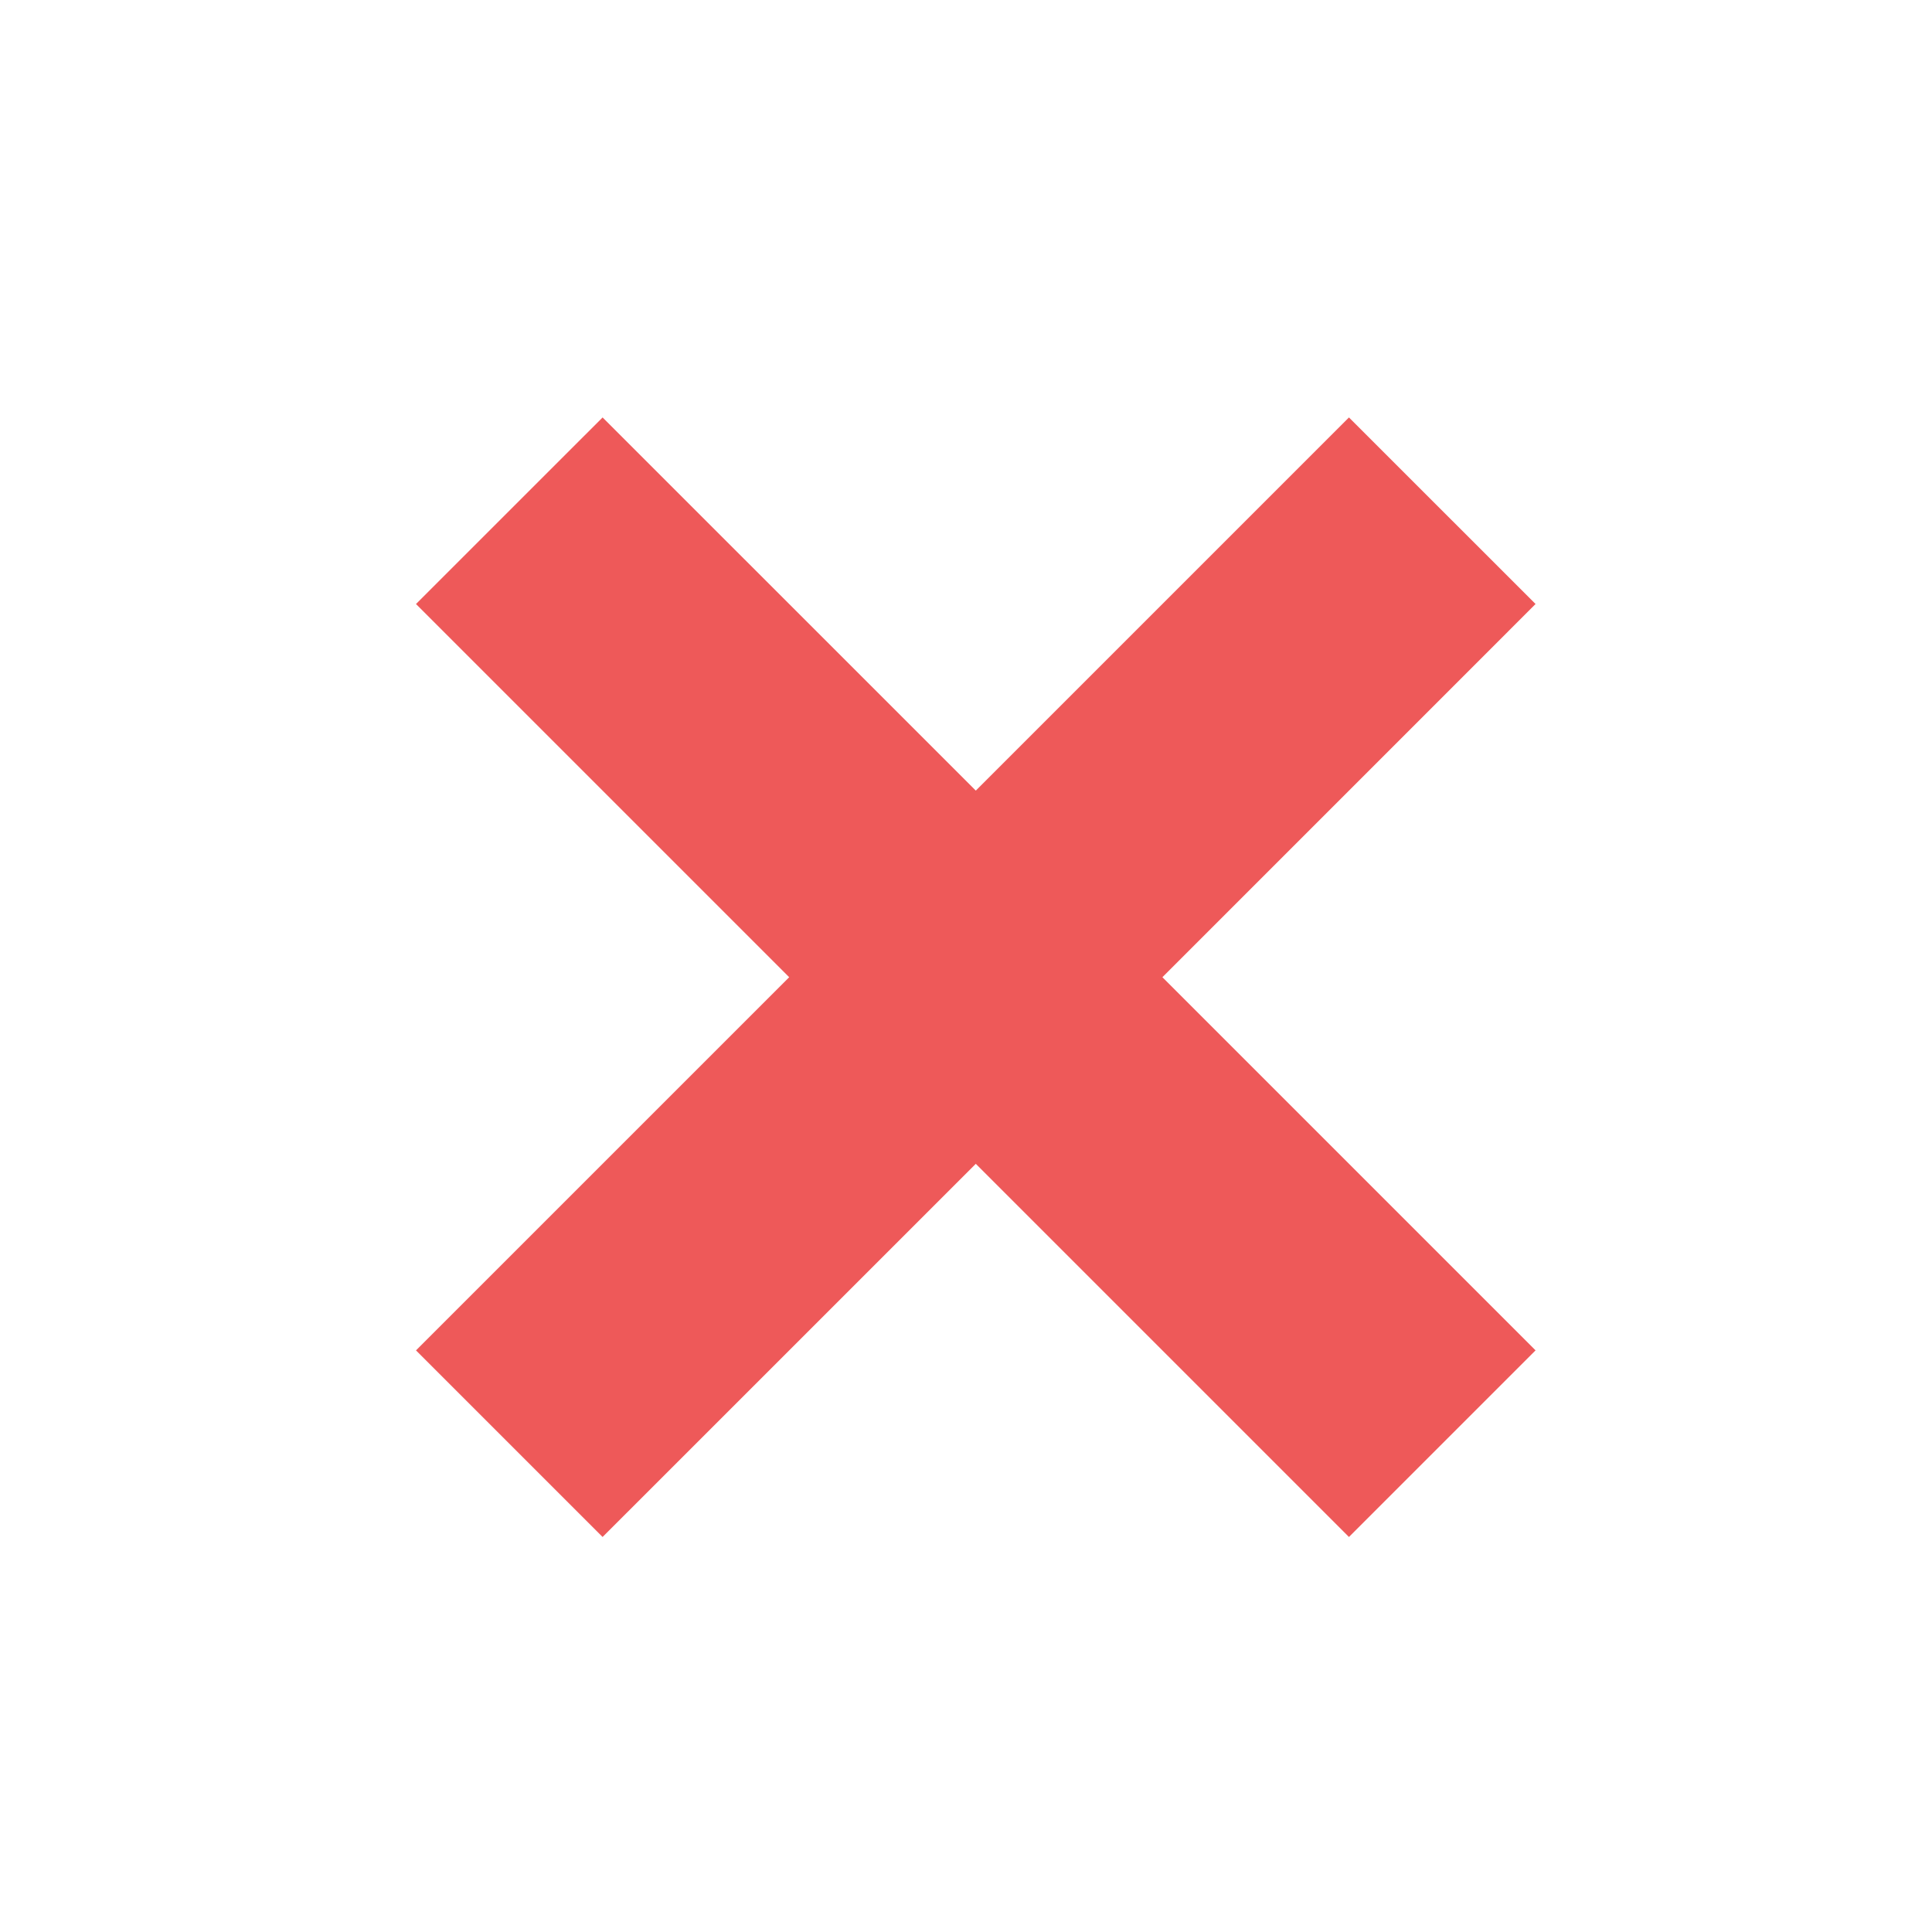 <svg width="41" height="41" viewBox="0 0 41 41" fill="none" xmlns="http://www.w3.org/2000/svg">
<path d="M12.788 32.617L8.828 28.657L16.748 20.738L8.828 12.818L12.788 8.859L20.708 16.778L28.627 8.859L32.587 12.818L24.668 20.738L32.587 28.657L28.627 32.617L20.708 24.698L12.788 32.617Z" fill="#EE5959"/>
</svg>

